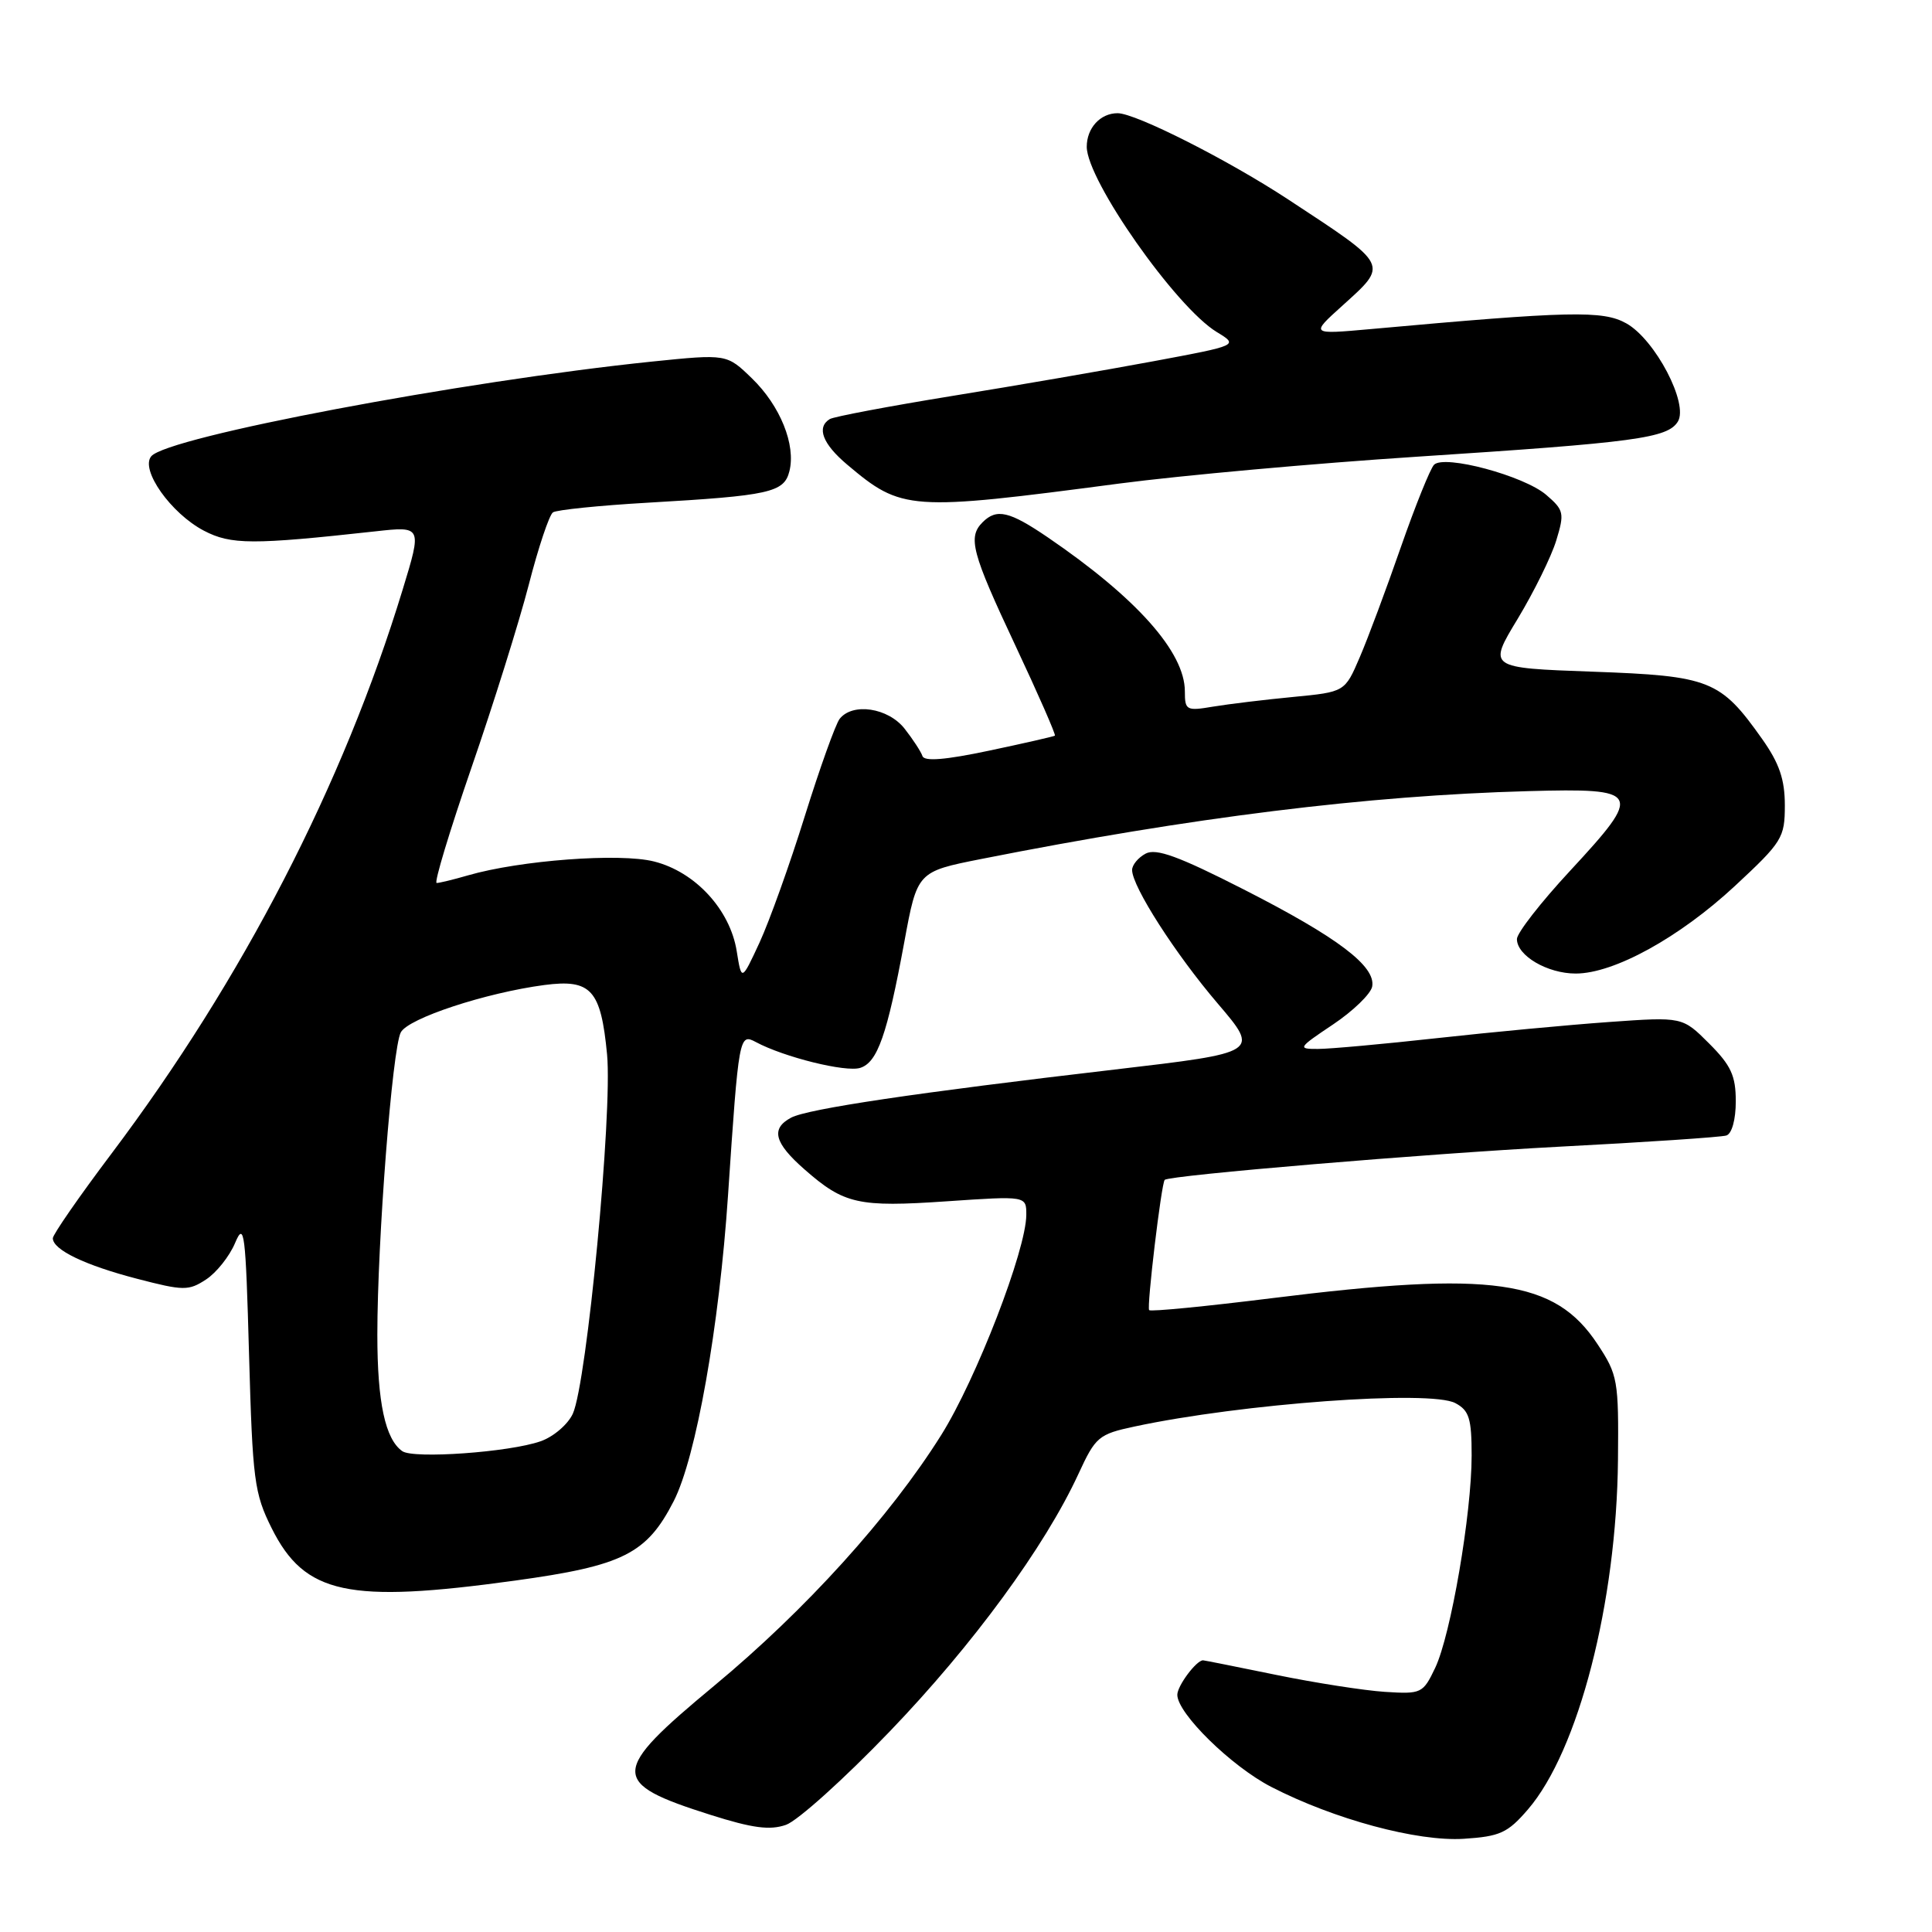 <?xml version="1.0" encoding="UTF-8" standalone="no"?>
<!DOCTYPE svg PUBLIC "-//W3C//DTD SVG 1.1//EN" "http://www.w3.org/Graphics/SVG/1.1/DTD/svg11.dtd" >
<svg xmlns="http://www.w3.org/2000/svg" xmlns:xlink="http://www.w3.org/1999/xlink" version="1.1" viewBox="0 0 256 256">
 <g >
 <path fill="currentColor"
d=" M 202.45 239.77 C 209.15 232.00 214.21 212.36 214.39 193.44 C 214.49 182.90 214.37 182.18 211.68 178.11 C 206.03 169.54 197.76 168.37 168.58 172.01 C 159.83 173.10 152.48 173.82 152.27 173.60 C 151.92 173.26 153.89 156.77 154.33 156.34 C 154.95 155.73 189.08 152.87 206.50 151.95 C 218.05 151.35 228.06 150.68 228.75 150.46 C 229.48 150.23 230.00 148.36 230.00 145.93 C 230.00 142.54 229.37 141.17 226.47 138.27 C 222.93 134.73 222.93 134.73 213.22 135.42 C 207.87 135.80 197.65 136.76 190.50 137.55 C 183.35 138.34 176.21 138.99 174.64 138.99 C 171.90 139.00 171.98 138.86 176.63 135.75 C 179.30 133.96 181.63 131.70 181.82 130.73 C 182.33 128.04 177.27 124.21 164.81 117.86 C 156.16 113.45 153.19 112.37 151.80 113.11 C 150.81 113.64 150.00 114.62 150.01 115.29 C 150.03 117.49 155.74 126.40 161.37 132.99 C 166.90 139.47 166.90 139.47 147.70 141.72 C 121.48 144.78 106.99 146.93 104.82 148.10 C 102.10 149.55 102.59 151.44 106.61 154.96 C 111.85 159.56 113.73 159.98 125.44 159.18 C 136.00 158.46 136.00 158.46 135.99 160.98 C 135.97 165.64 129.36 182.75 124.71 190.16 C 117.92 200.98 106.73 213.34 94.66 223.35 C 80.80 234.85 80.75 236.23 94.15 240.48 C 99.71 242.24 102.01 242.55 104.15 241.80 C 105.69 241.26 111.87 235.70 117.89 229.43 C 128.90 217.98 138.45 204.95 142.90 195.30 C 145.17 190.38 145.56 190.04 150.34 189.02 C 164.53 185.98 189.54 184.15 192.84 185.92 C 194.67 186.89 195.00 187.95 195.00 192.86 C 195.00 200.59 192.24 216.65 190.17 221.00 C 188.55 224.39 188.35 224.49 183.50 224.18 C 180.75 224.00 174.27 222.99 169.09 221.93 C 163.92 220.87 159.56 220.00 159.41 220.00 C 158.52 220.00 156.00 223.38 156.00 224.57 C 156.00 227.03 163.15 234.04 168.44 236.77 C 176.79 241.07 187.81 244.04 193.95 243.65 C 198.75 243.34 199.77 242.88 202.45 239.77 Z  M 68.22 209.44 C 82.55 207.47 85.69 205.90 89.27 198.91 C 92.23 193.13 95.30 175.82 96.47 158.34 C 97.89 137.20 97.95 136.90 100.16 138.08 C 103.89 140.08 112.08 142.11 113.98 141.50 C 116.27 140.78 117.55 137.14 119.82 124.85 C 121.54 115.50 121.54 115.50 130.02 113.82 C 157.91 108.30 181.19 105.41 202.48 104.83 C 217.49 104.42 217.75 104.91 208.05 115.38 C 204.17 119.56 201.00 123.63 201.00 124.43 C 201.00 126.63 205.03 129.00 208.79 129.00 C 213.86 129.00 222.51 124.24 229.88 117.40 C 236.16 111.56 236.50 111.02 236.50 106.71 C 236.50 103.28 235.77 101.14 233.50 97.93 C 227.96 90.10 226.61 89.56 211.01 89.00 C 197.16 88.50 197.16 88.50 201.10 82.00 C 203.26 78.42 205.56 73.75 206.21 71.62 C 207.32 67.99 207.23 67.59 204.88 65.57 C 201.93 63.04 191.39 60.21 190.02 61.58 C 189.52 62.09 187.54 67.00 185.62 72.50 C 183.71 78.00 181.26 84.57 180.17 87.10 C 178.20 91.69 178.20 91.69 171.35 92.35 C 167.58 92.71 162.81 93.29 160.75 93.63 C 157.20 94.23 157.00 94.12 157.00 91.61 C 157.00 86.41 150.61 79.23 138.82 71.19 C 133.75 67.74 132.06 67.34 130.20 69.20 C 128.21 71.19 128.76 73.23 134.53 85.51 C 137.57 91.98 139.93 97.37 139.78 97.48 C 139.62 97.59 135.69 98.49 131.04 99.47 C 125.27 100.69 122.47 100.92 122.23 100.18 C 122.03 99.59 120.96 97.95 119.86 96.55 C 117.68 93.78 112.98 93.07 111.26 95.25 C 110.72 95.94 108.64 101.74 106.64 108.14 C 104.65 114.54 101.94 122.08 100.64 124.90 C 98.26 130.03 98.26 130.03 97.62 126.04 C 96.74 120.53 92.12 115.52 86.66 114.15 C 82.12 113.00 68.93 113.99 62.01 115.99 C 60.09 116.55 58.22 117.00 57.86 117.00 C 57.49 117.00 59.57 110.14 62.46 101.75 C 65.36 93.36 68.78 82.45 70.06 77.50 C 71.33 72.55 72.78 68.23 73.27 67.89 C 73.76 67.56 79.41 66.98 85.83 66.61 C 101.97 65.68 103.90 65.26 104.60 62.44 C 105.48 58.95 103.38 53.76 99.63 50.13 C 96.30 46.90 96.30 46.90 86.40 47.91 C 61.22 50.51 22.17 57.89 20.04 60.46 C 18.55 62.24 22.66 68.04 27.02 70.32 C 30.60 72.19 33.44 72.20 49.71 70.41 C 55.92 69.72 55.92 69.72 53.36 78.11 C 45.48 103.95 32.16 129.76 14.79 152.84 C 10.50 158.53 7.00 163.59 7.00 164.07 C 7.00 165.60 11.26 167.65 18.15 169.44 C 24.33 171.05 24.99 171.05 27.30 169.54 C 28.68 168.64 30.41 166.46 31.15 164.70 C 32.37 161.80 32.55 163.21 33.00 179.50 C 33.47 196.15 33.69 197.87 36.00 202.50 C 40.38 211.26 46.11 212.49 68.22 209.44 Z  M 148.34 64.07 C 156.50 63.00 174.27 61.39 187.84 60.51 C 216.72 58.63 220.96 58.06 222.32 55.87 C 223.79 53.52 219.32 44.99 215.50 42.85 C 212.40 41.11 208.06 41.21 181.57 43.61 C 173.64 44.32 173.64 44.32 177.82 40.55 C 184.02 34.94 184.19 35.30 170.74 26.46 C 162.74 21.20 150.48 15.00 148.09 15.00 C 145.80 15.00 144.00 16.96 144.00 19.45 C 144.01 23.89 155.80 40.69 161.22 43.99 C 164.13 45.76 164.13 45.76 152.82 47.87 C 146.59 49.03 134.61 51.10 126.20 52.46 C 117.78 53.83 110.47 55.21 109.95 55.53 C 108.16 56.63 109.00 58.82 112.25 61.56 C 119.51 67.68 120.42 67.75 148.34 64.07 Z  M 53.31 192.29 C 51.05 190.71 50.00 185.83 50.00 176.87 C 50.00 164.41 51.98 138.90 53.11 136.79 C 54.11 134.92 64.36 131.55 72.13 130.52 C 78.33 129.71 79.62 131.14 80.44 139.72 C 81.17 147.48 77.77 183.22 75.90 187.33 C 75.25 188.74 73.33 190.39 71.62 190.98 C 67.48 192.43 54.81 193.33 53.31 192.29 Z "/>
</g>
</svg>